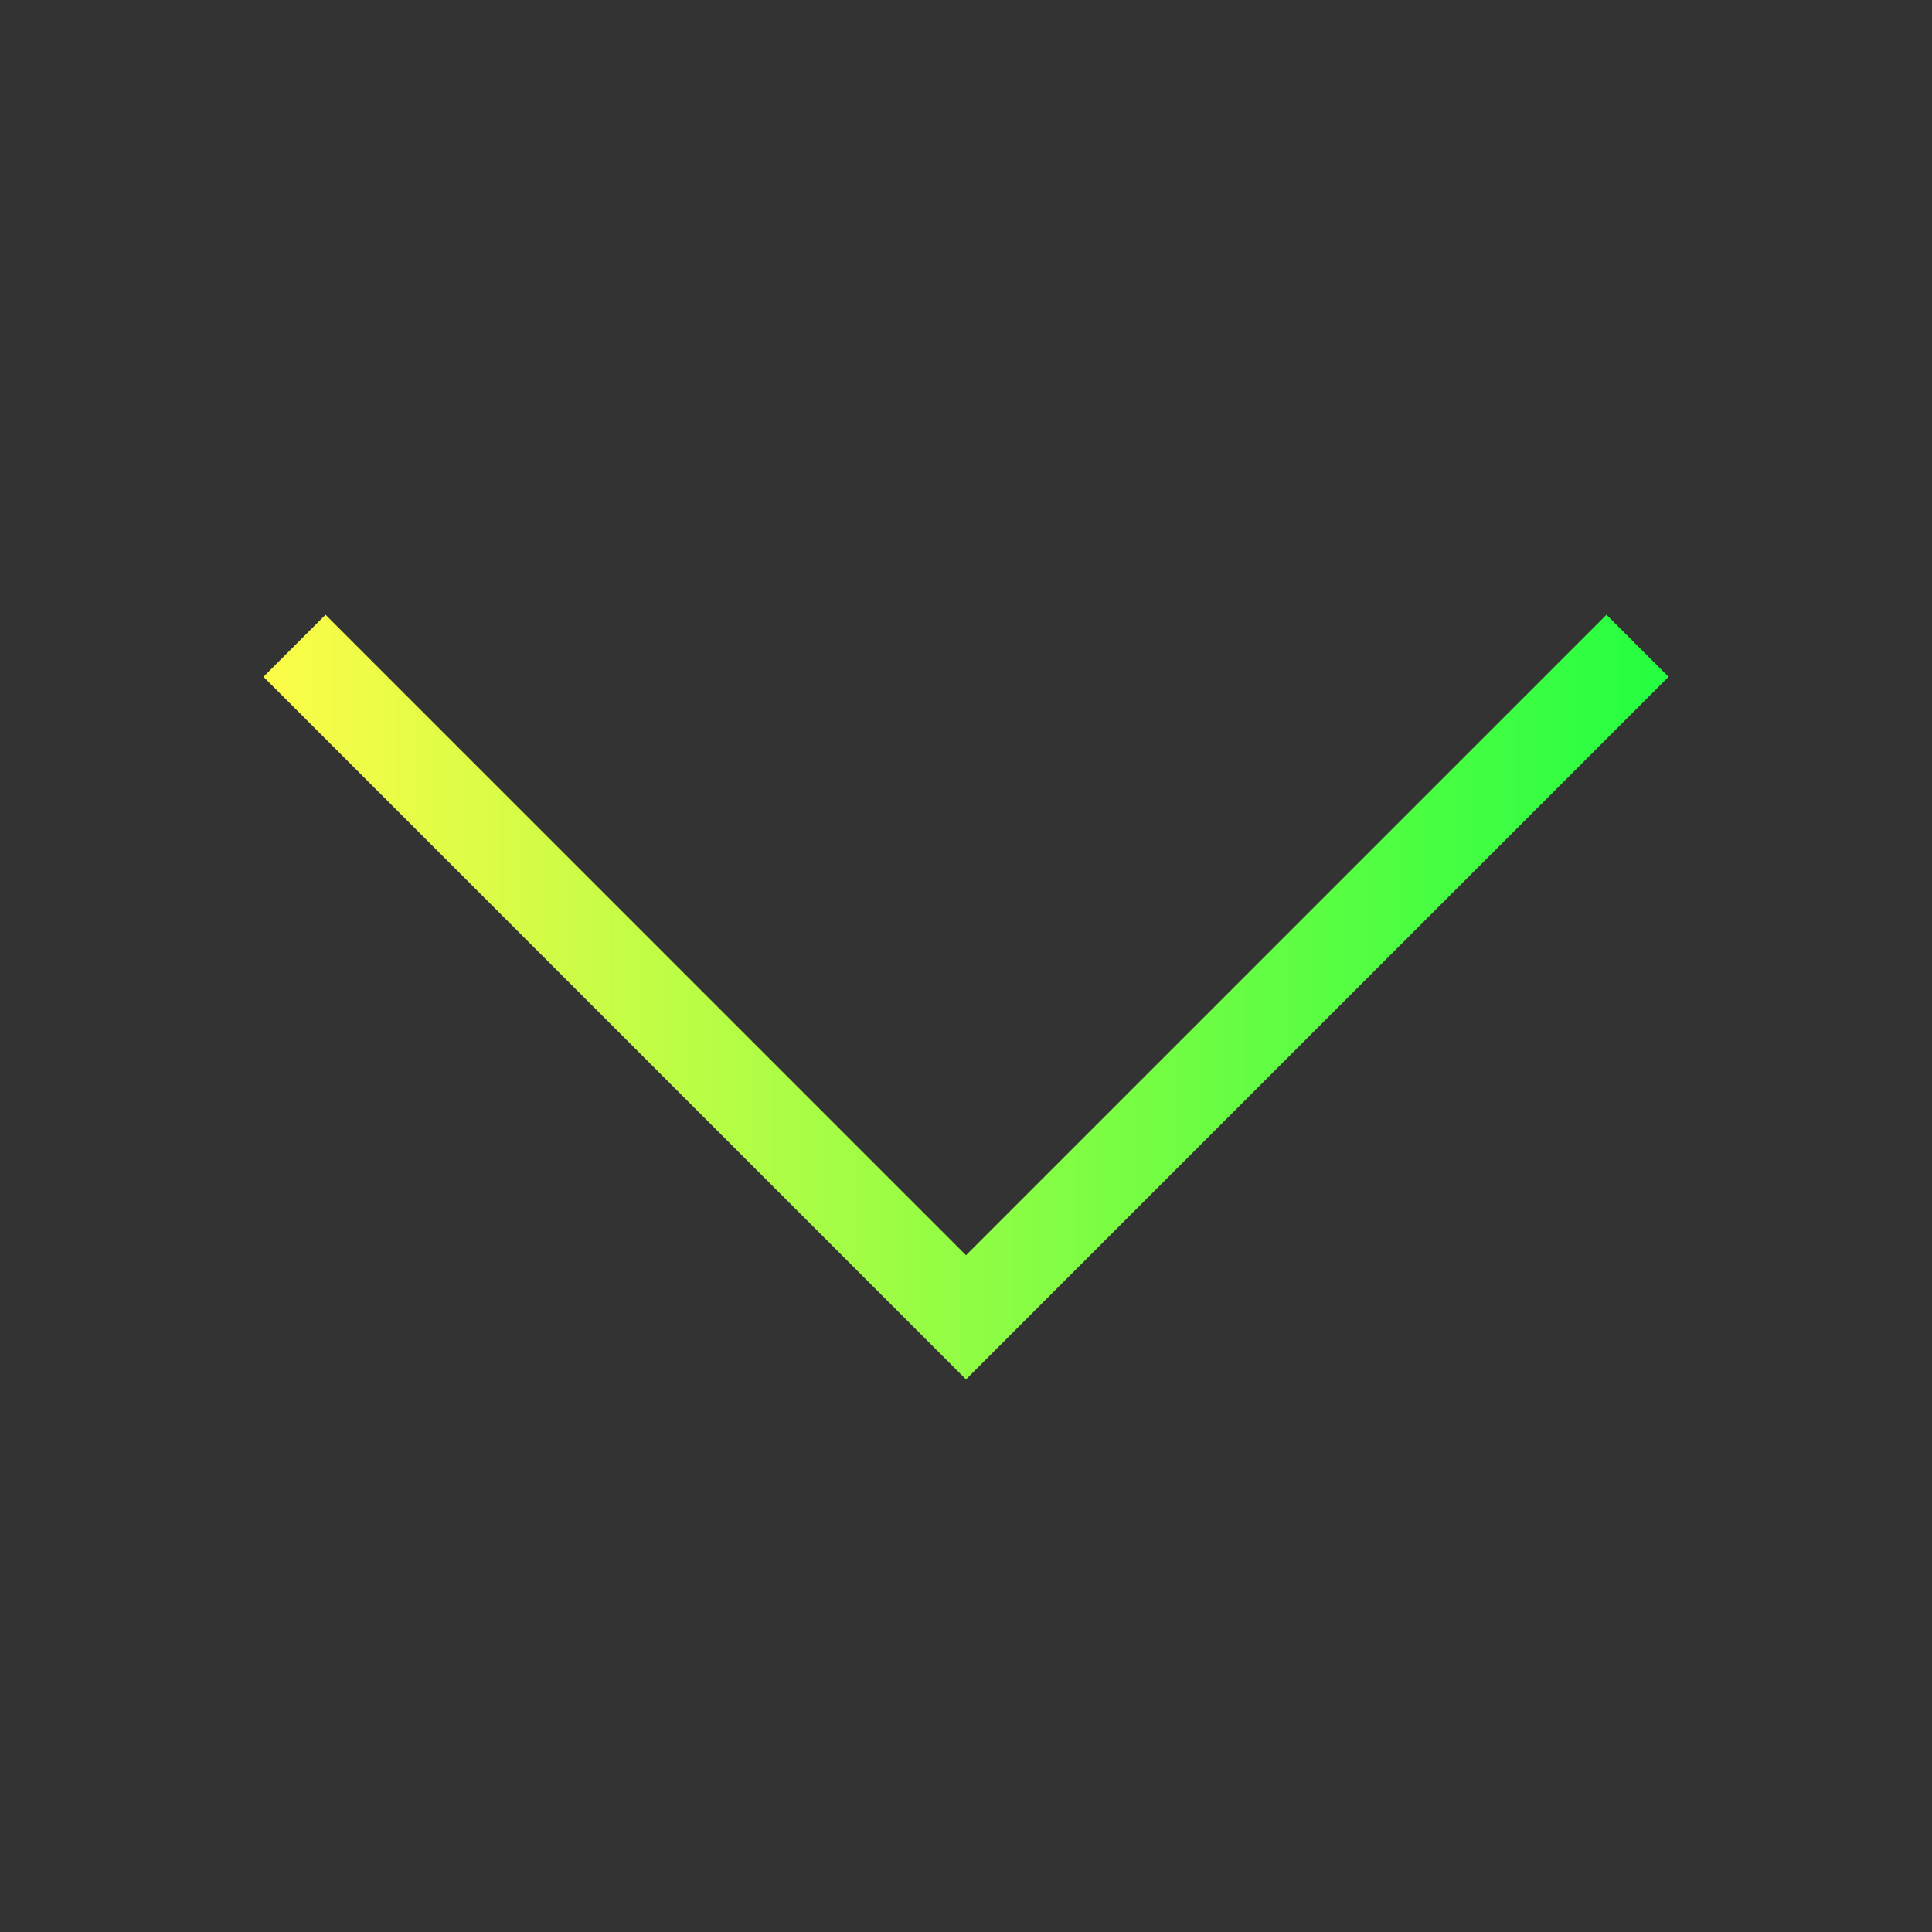 <svg width="22" height="22" viewBox="0 0 22 22" fill="none" xmlns="http://www.w3.org/2000/svg">
<rect x="0" y="0" width="22" height="22" fill="#333333" stroke="none"/>
<path d="M3.707 7L3 7.707L9.125 13.832L11 15.707L12.875 13.832L19 7.707L18.293 7L12.168 13.125L11 14.293L9.832 13.125L3.707 7Z" fill="url(#paint0_linear_10_12900)"/>
<defs>
<linearGradient id="paint0_linear_10_12900" x1="3" y1="11.354" x2="19" y2="11.354" gradientUnits="userSpaceOnUse">
<stop stop-color="#FDFC47"/>
<stop offset="1" stop-color="#24FE41"/>
</linearGradient>
</defs>
</svg>
